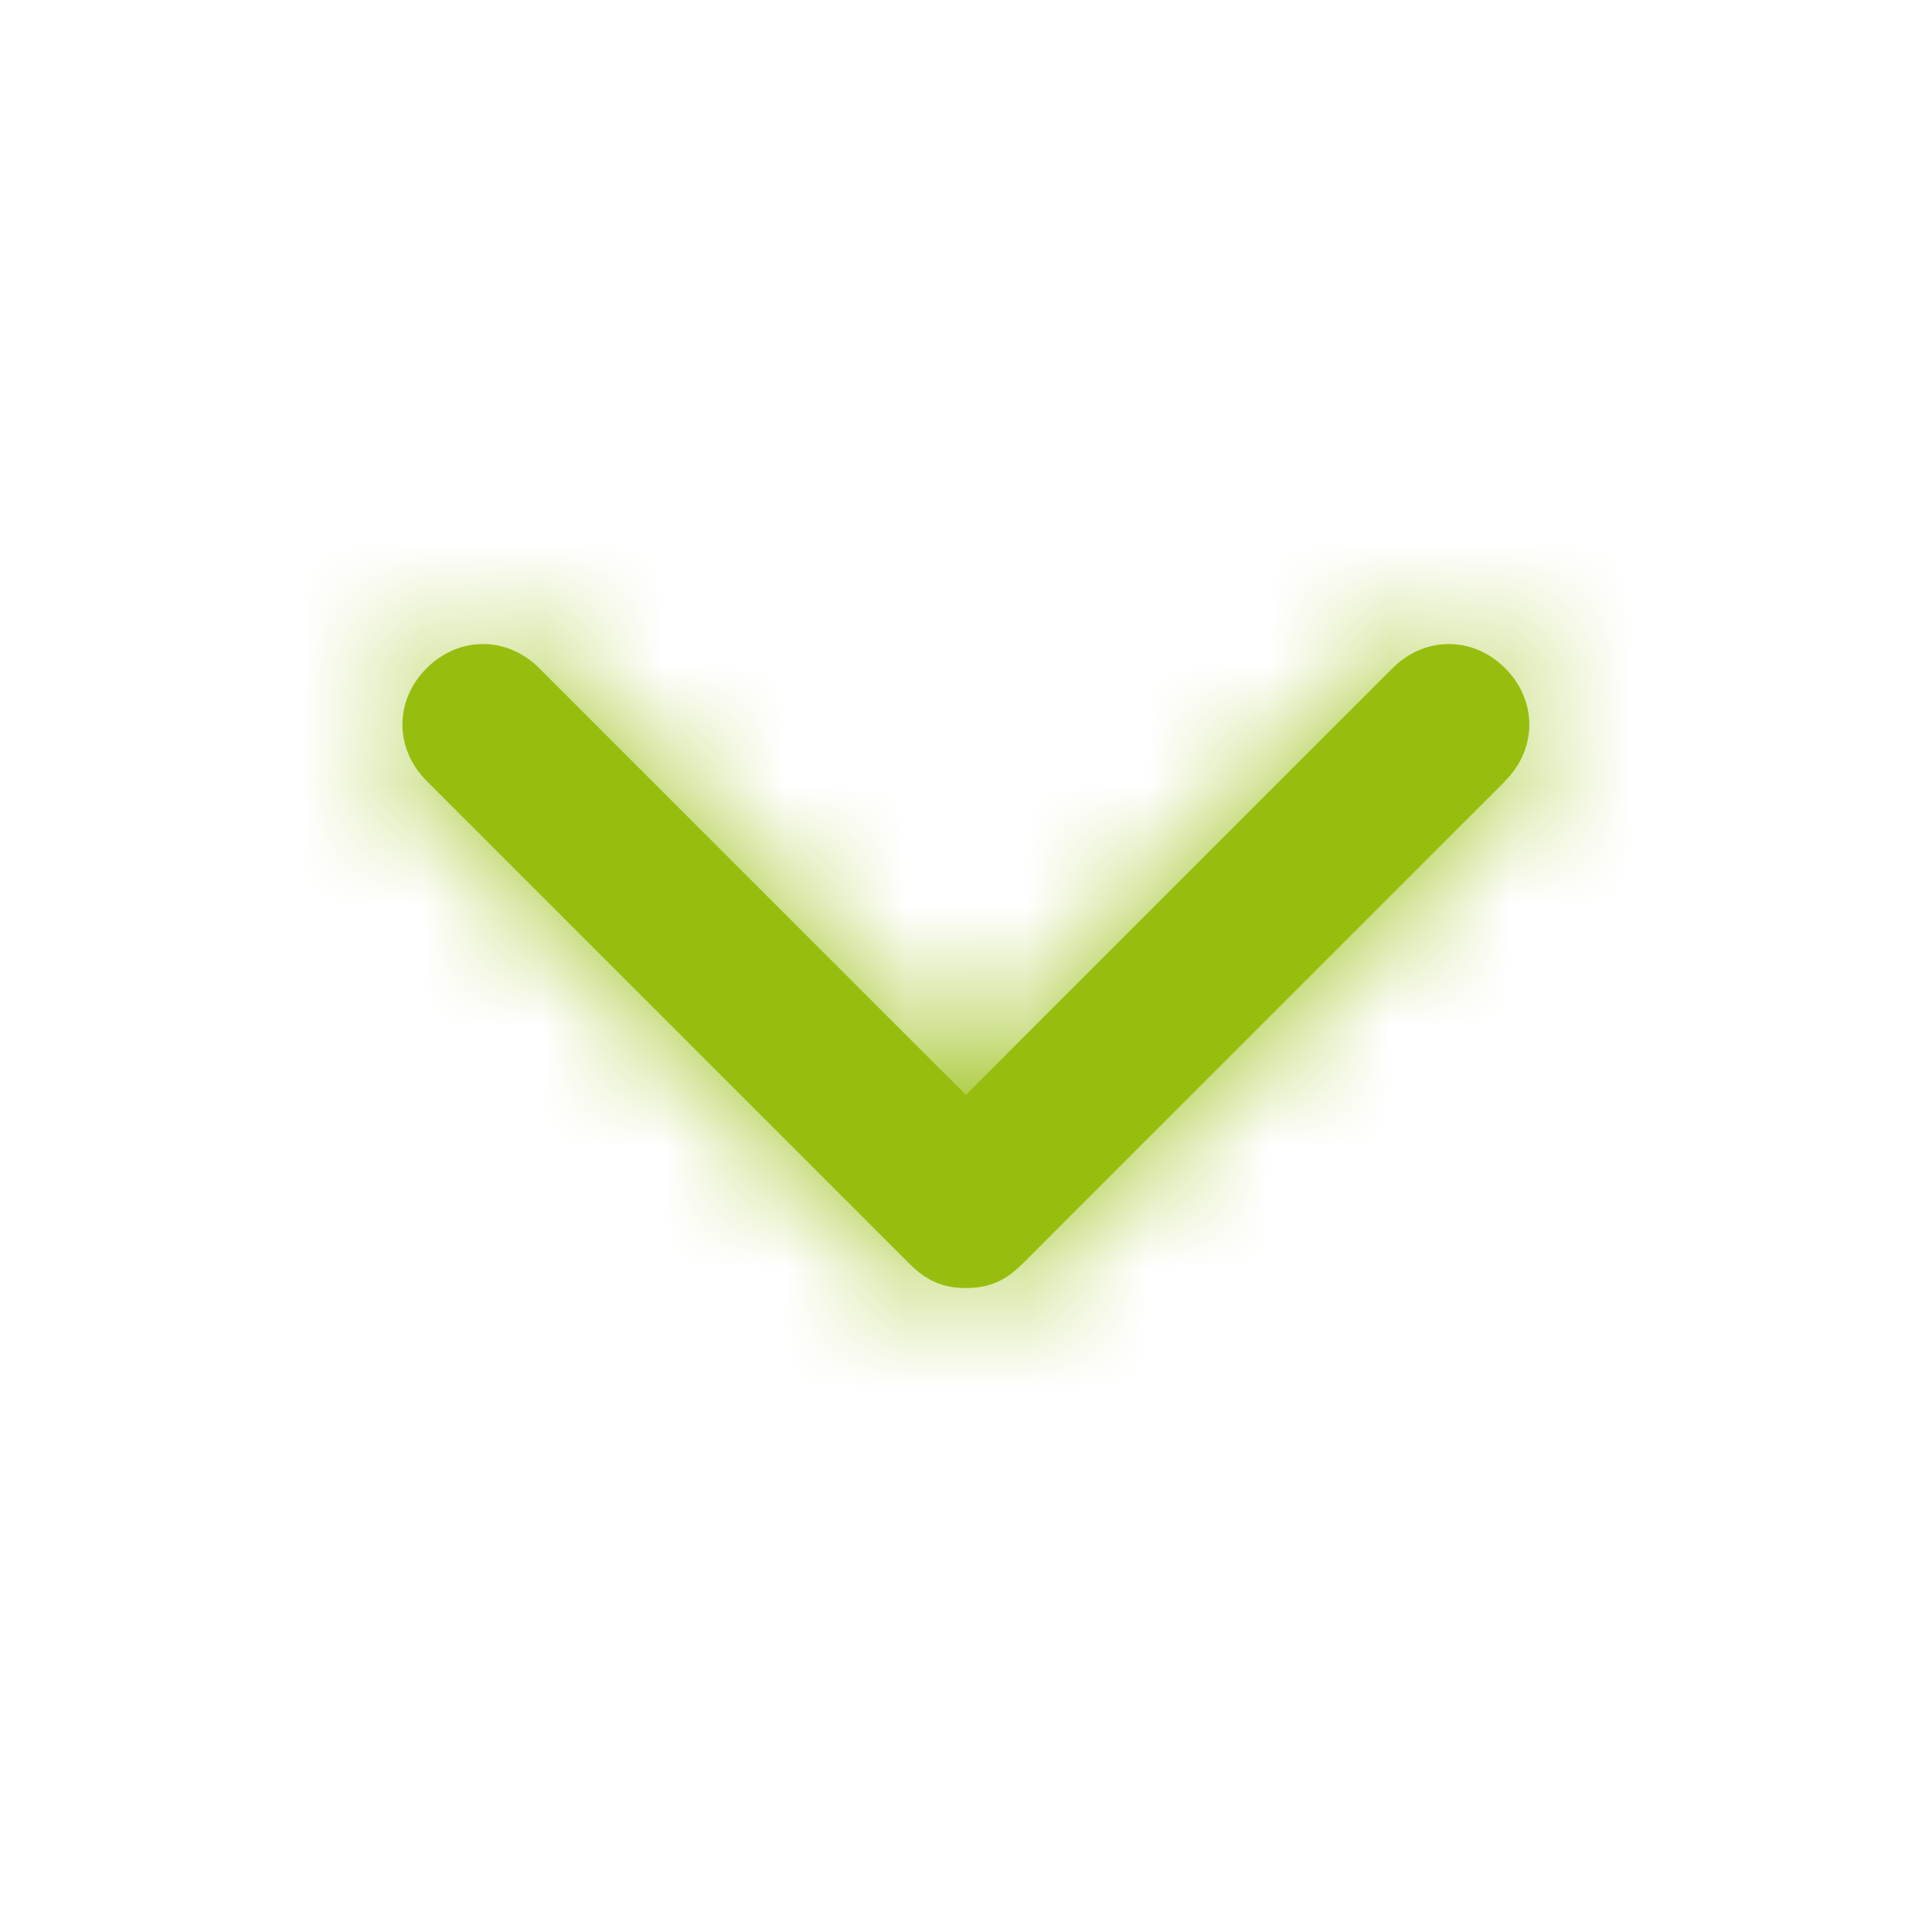 <svg fill="none" height="16" viewBox="0 0 16 16" width="16" xmlns="http://www.w3.org/2000/svg" xmlns:xlink="http://www.w3.org/1999/xlink"><mask id="a" height="6" maskUnits="userSpaceOnUse" width="10" x="3" y="5"><path d="m12.467 6.467-4 4c-.133.133-.267.2-.467.2s-.333-.067-.467-.2l-4-4c-.267-.267-.267-.667 0-.933.267-.267.667-.267.933 0l3.533 3.533 3.533-3.533c.267-.267.667-.267.933 0 .267.267.267.667 0 .933z" fill="#fff"/></mask><path d="m12.467 6.467-4 4c-.133.133-.267.2-.467.2s-.333-.067-.467-.2l-4-4c-.267-.267-.267-.667 0-.933.267-.267.667-.267.933 0l3.533 3.533 3.533-3.533c.267-.267.667-.267.933 0 .267.267.267.667 0 .933z" fill="#97be0e"/><g mask="url(#a)"><path d="m0 0h16v16h-16z" fill="#97be0e"/></g></svg>